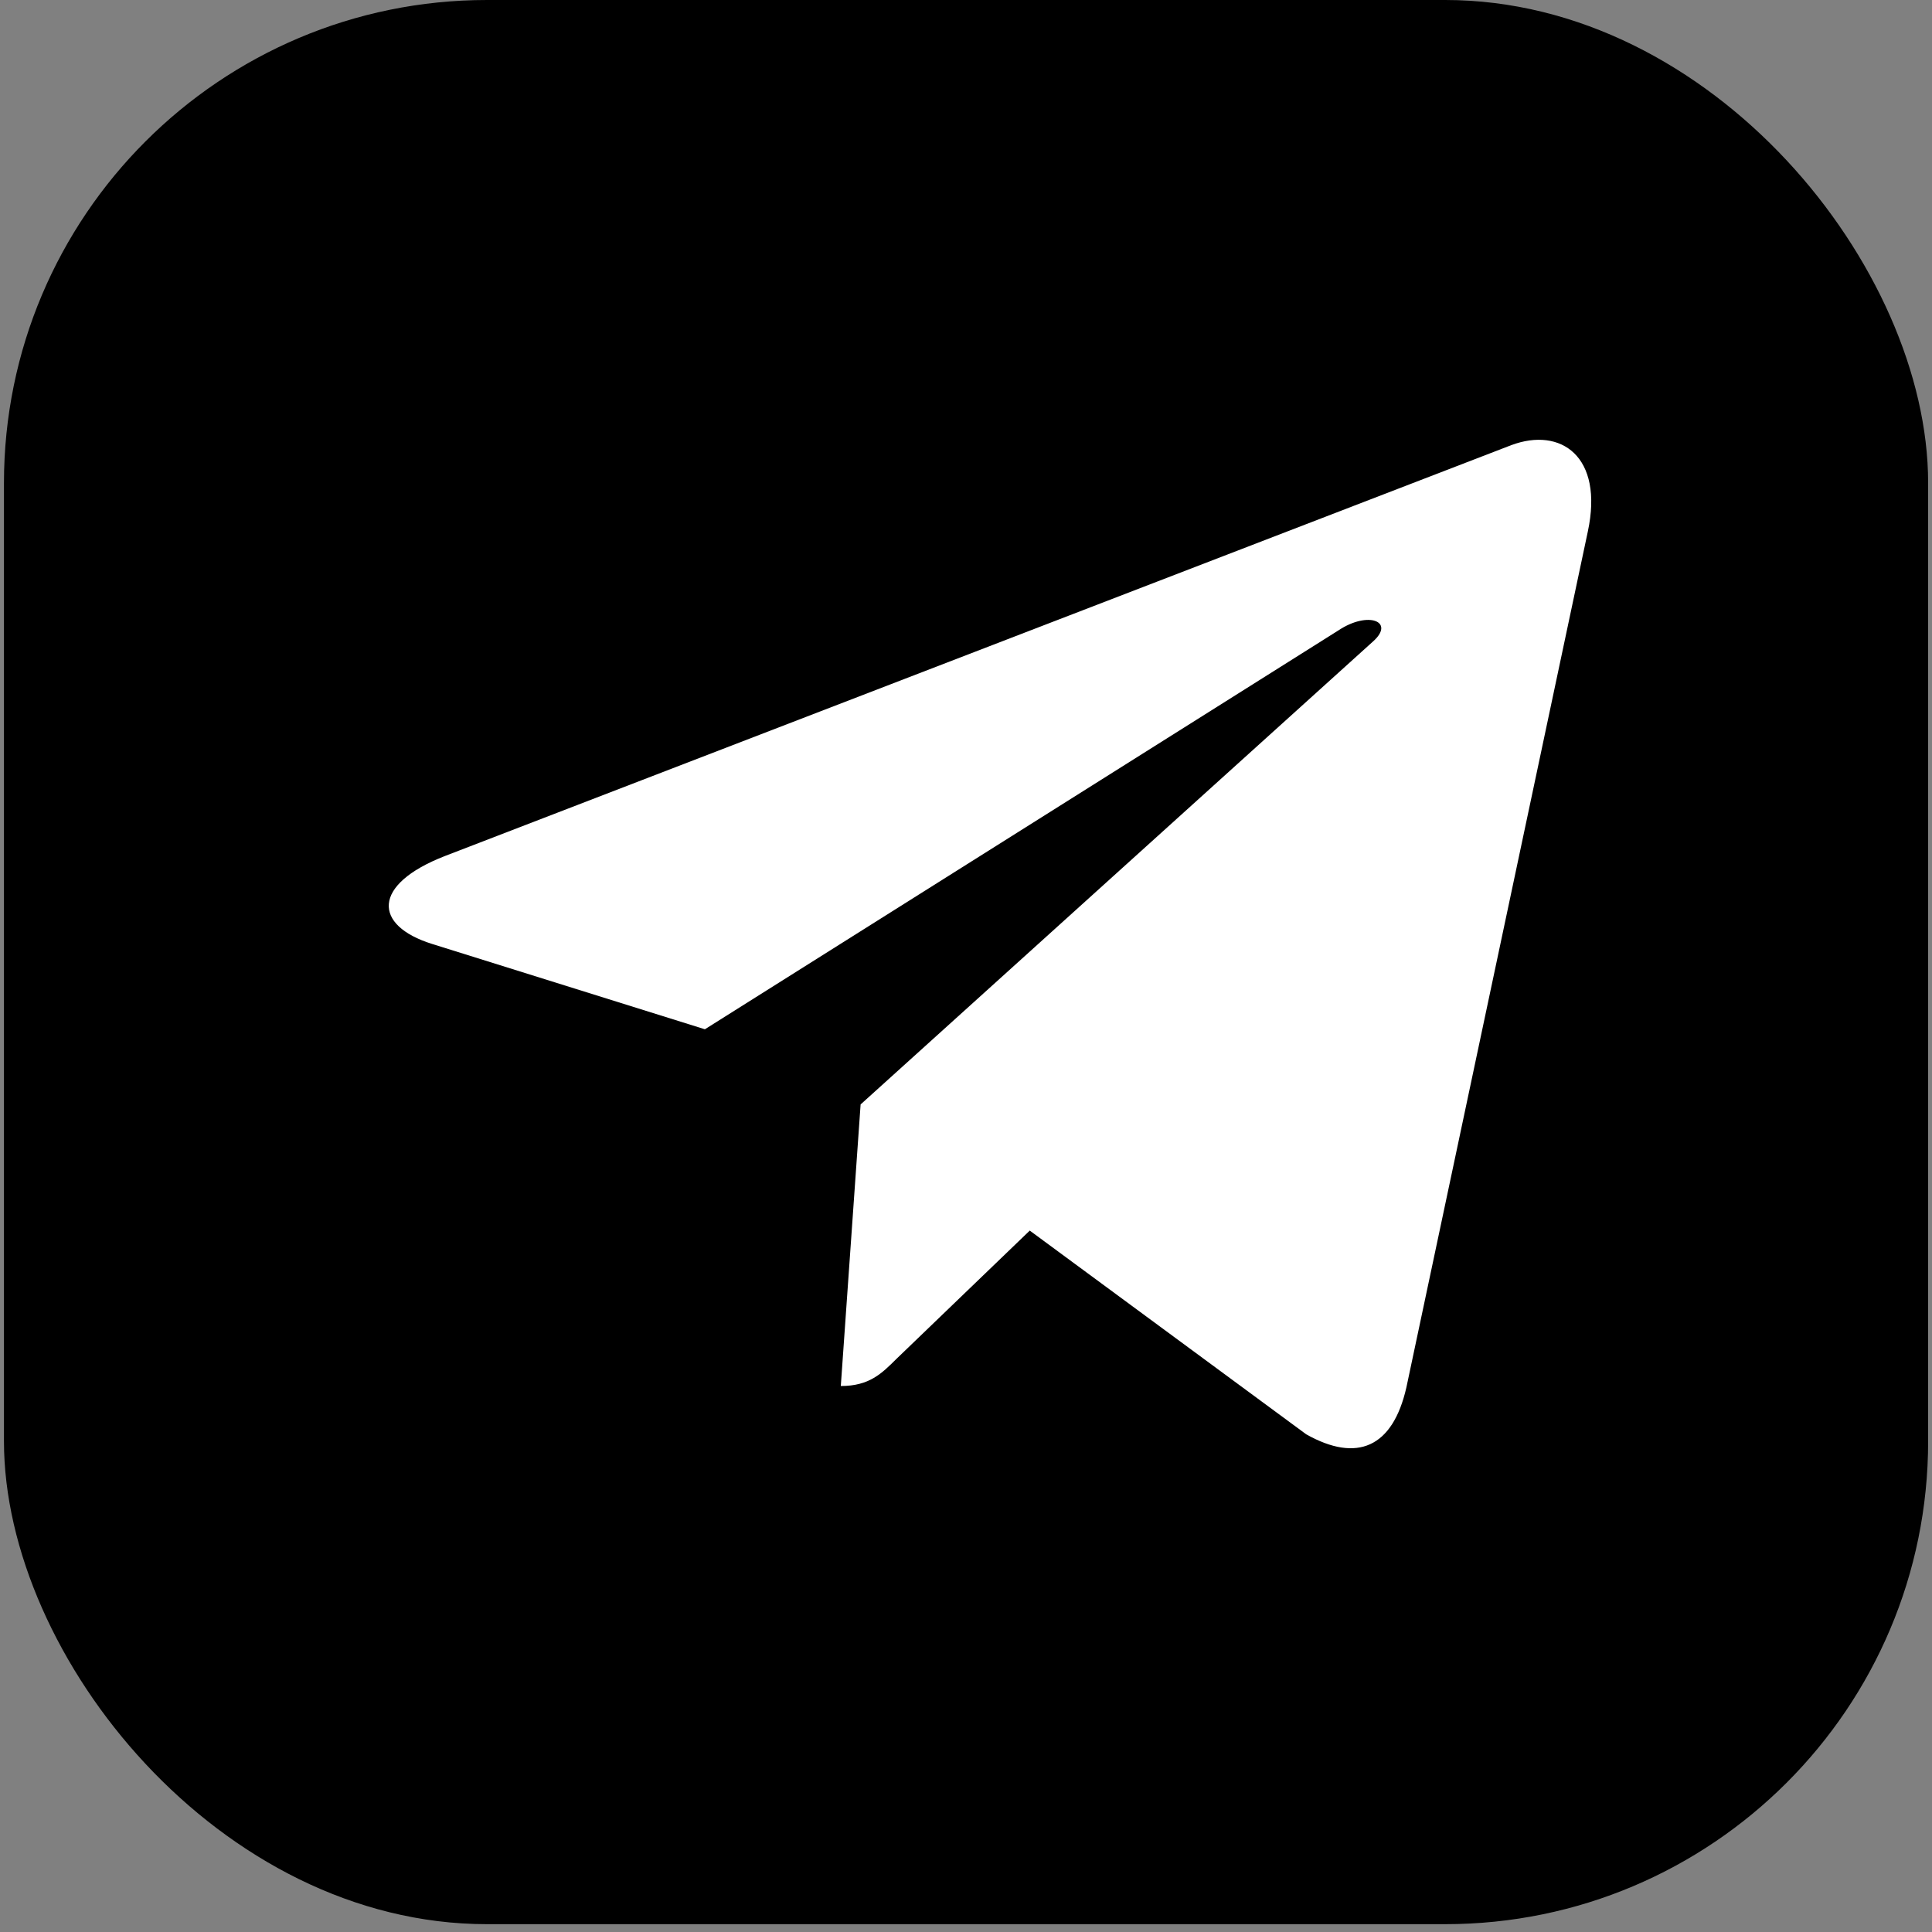 <svg width="20" height="20" viewBox="0 0 20 20" fill="none" xmlns="http://www.w3.org/2000/svg">
<rect x="0" y="0" width="20" height="20" fill="#808080" stroke="none"/>
<rect x="0.041" width="19.919" height="19.919" rx="5" fill="black"/>
<path d="M16.437 5.503L14.559 14.362C14.417 14.987 14.047 15.143 13.522 14.848L10.66 12.739L9.279 14.068C9.126 14.22 8.998 14.348 8.704 14.348L8.909 11.433L14.214 6.64C14.445 6.434 14.164 6.32 13.855 6.526L7.297 10.655L4.474 9.772C3.86 9.58 3.849 9.157 4.602 8.863L15.645 4.608C16.156 4.417 16.604 4.722 16.437 5.503V5.503Z" fill="white"/>
</svg>
